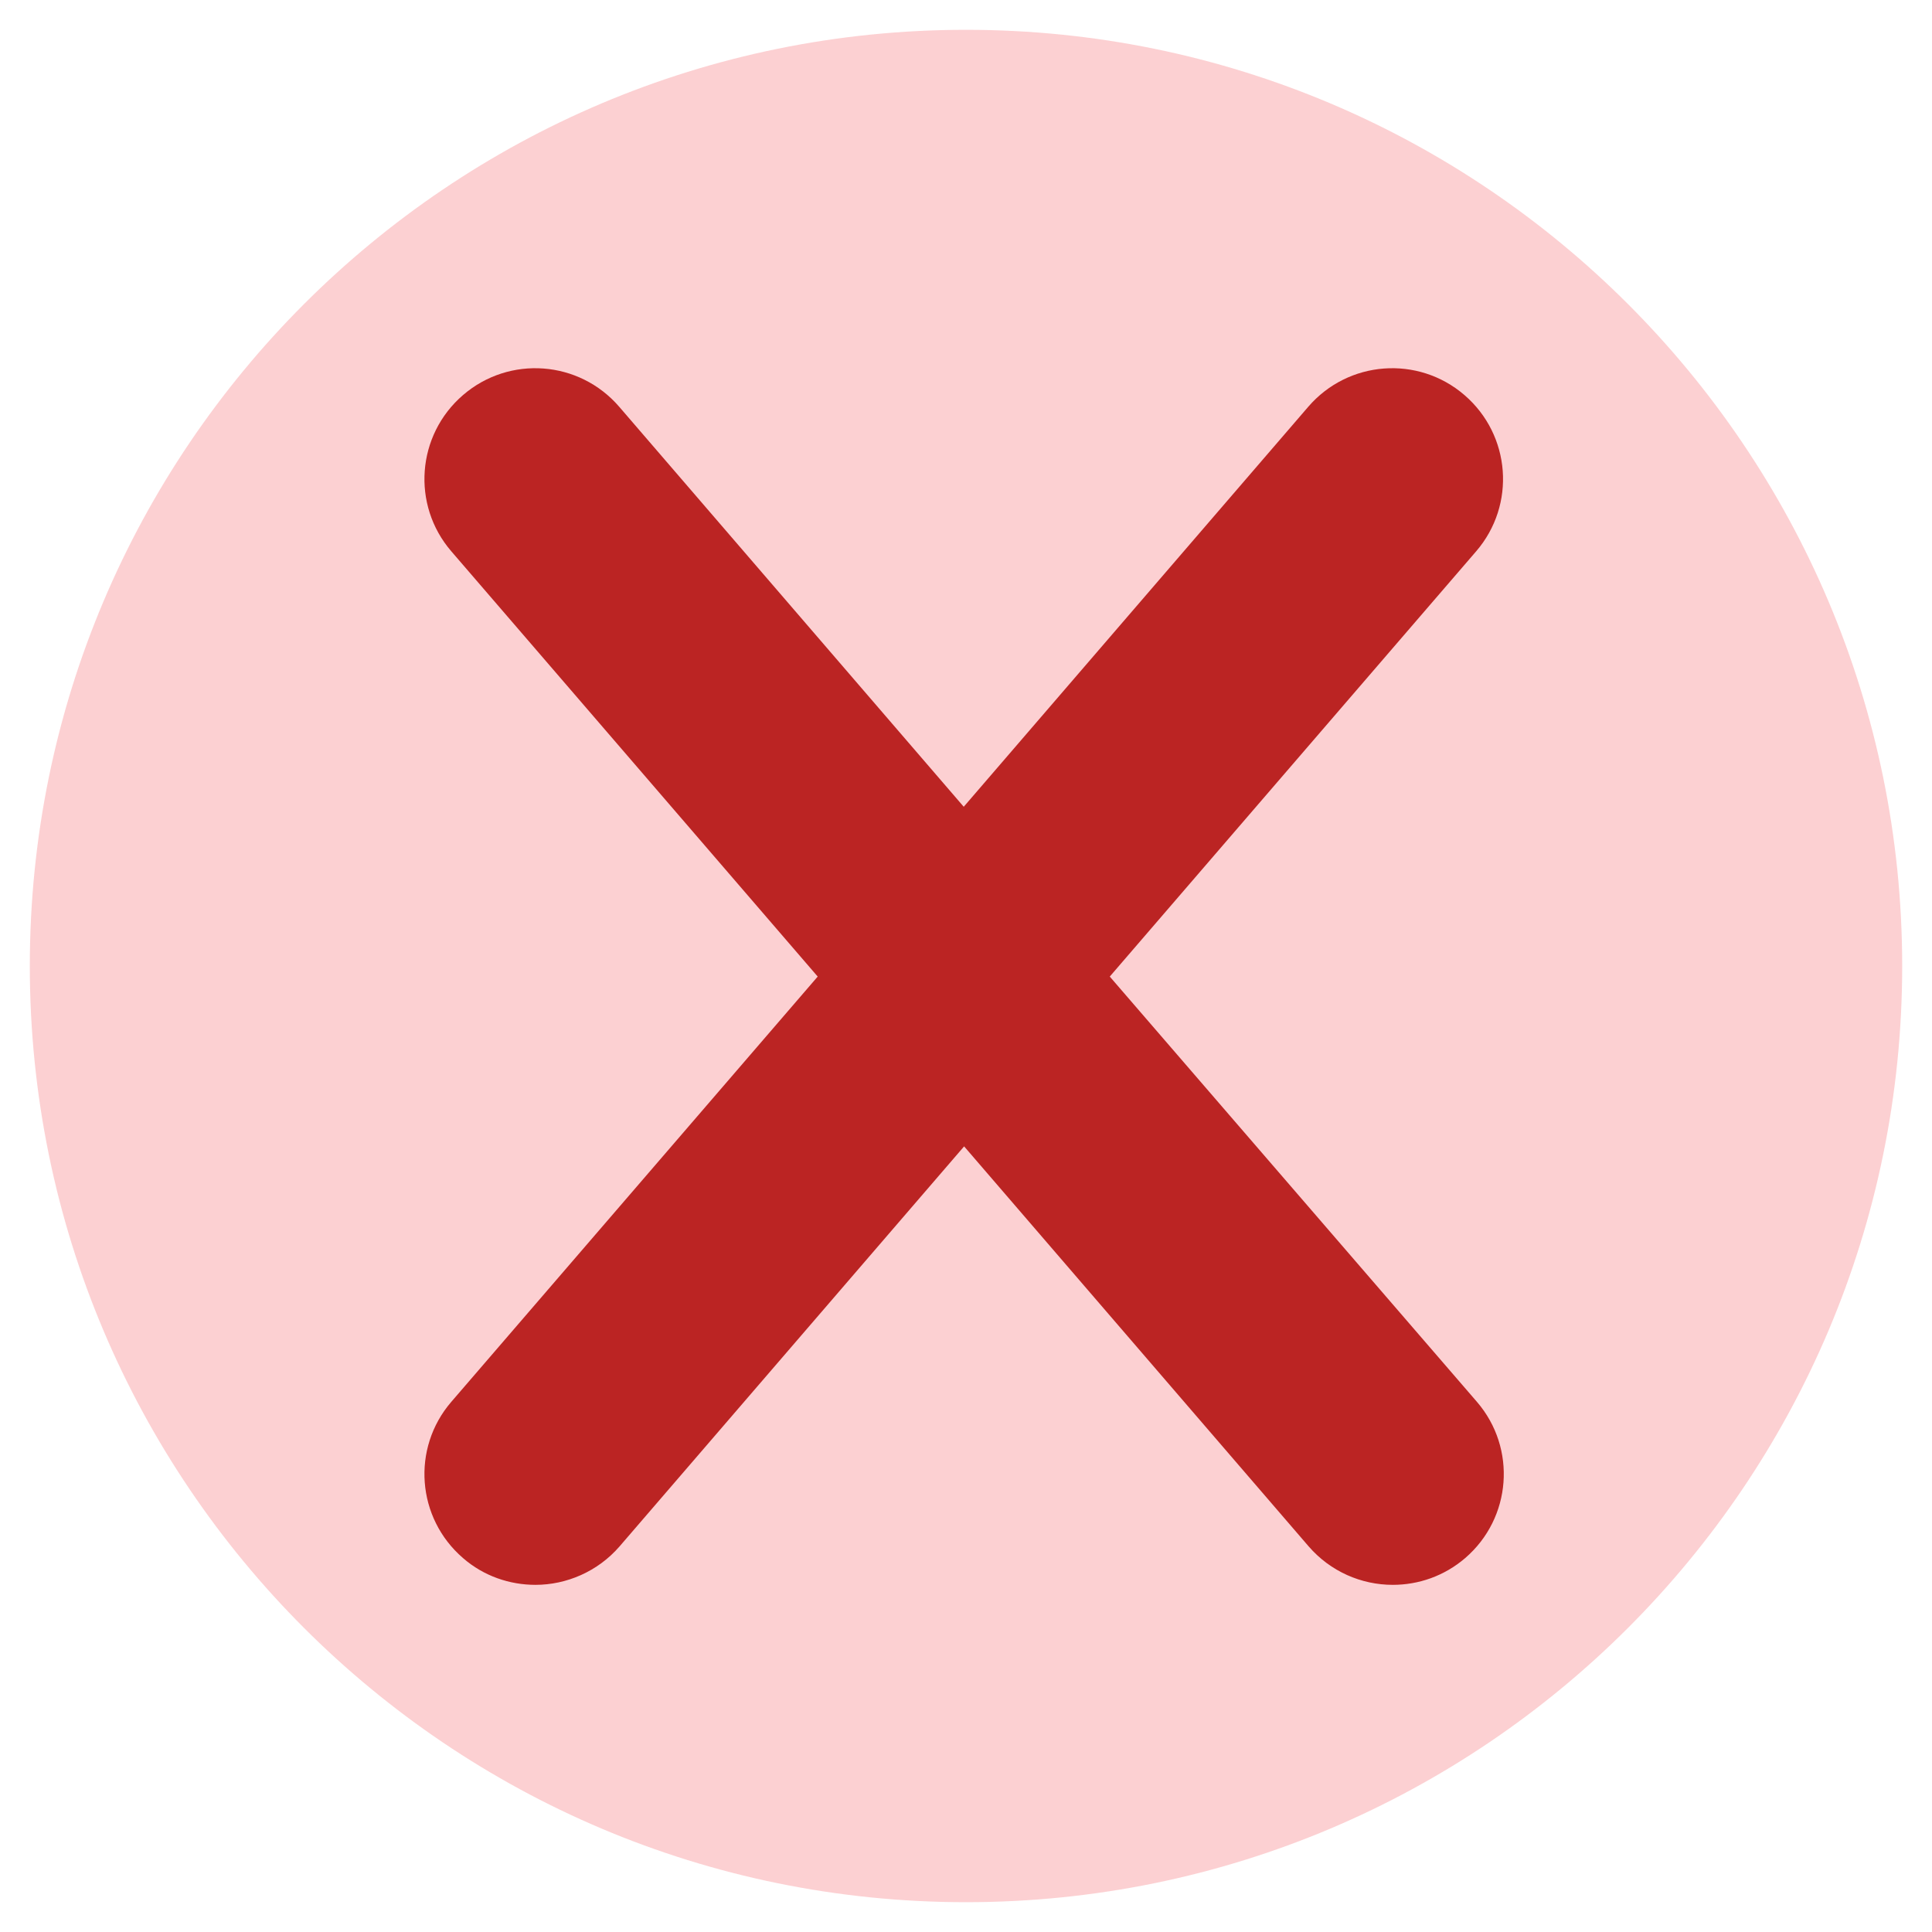 <svg xmlns="http://www.w3.org/2000/svg" xmlns:xlink="http://www.w3.org/1999/xlink" viewBox="0,0,256,256" width="64px" height="64px" fill-rule="nonzero"><g fill="none" fill-rule="nonzero" stroke="none" stroke-width="1" stroke-linecap="butt" stroke-linejoin="miter" stroke-miterlimit="10" stroke-dasharray="" stroke-dashoffset="0" font-family="none" font-weight="none" font-size="none" text-anchor="none" style="mix-blend-mode: normal"><g transform="scale(0.5,0.5)"><path d="M7.9,256c0,-137 111.1,-248.1 248.1,-248.1c137,0 248.1,111.1 248.1,248.1c0,137 -111.1,248.1 -248.1,248.1c-137,0 -248.1,-111.1 -248.1,-248.1z" fill-opacity="0.31" fill="#f5696e"></path><path d="M294.1,258.8l97.1,-112.7c10.6,-12.3 9.2,-30.8 -3.1,-41.4c-12.3,-10.6 -30.8,-9.2 -41.4,3.1l-91.3,106l-91.3,-106c-10.6,-12.3 -29.1,-13.7 -41.4,-3.1c-12.3,10.6 -13.7,29.1 -3.1,41.4l97.1,112.7l-97.1,112.7c-10.6,12.3 -9.2,30.8 3.1,41.4c5.5,4.8 12.4,7.1 19.2,7.1c8.2,0 16.5,-3.5 22.3,-10.2l91.3,-106l91.3,106c5.8,6.7 14,10.2 22.3,10.2c6.8,0 13.6,-2.3 19.2,-7.1c12.3,-10.6 13.7,-29.1 3.1,-41.4z" fill="#bb2423"></path></g></g></svg>